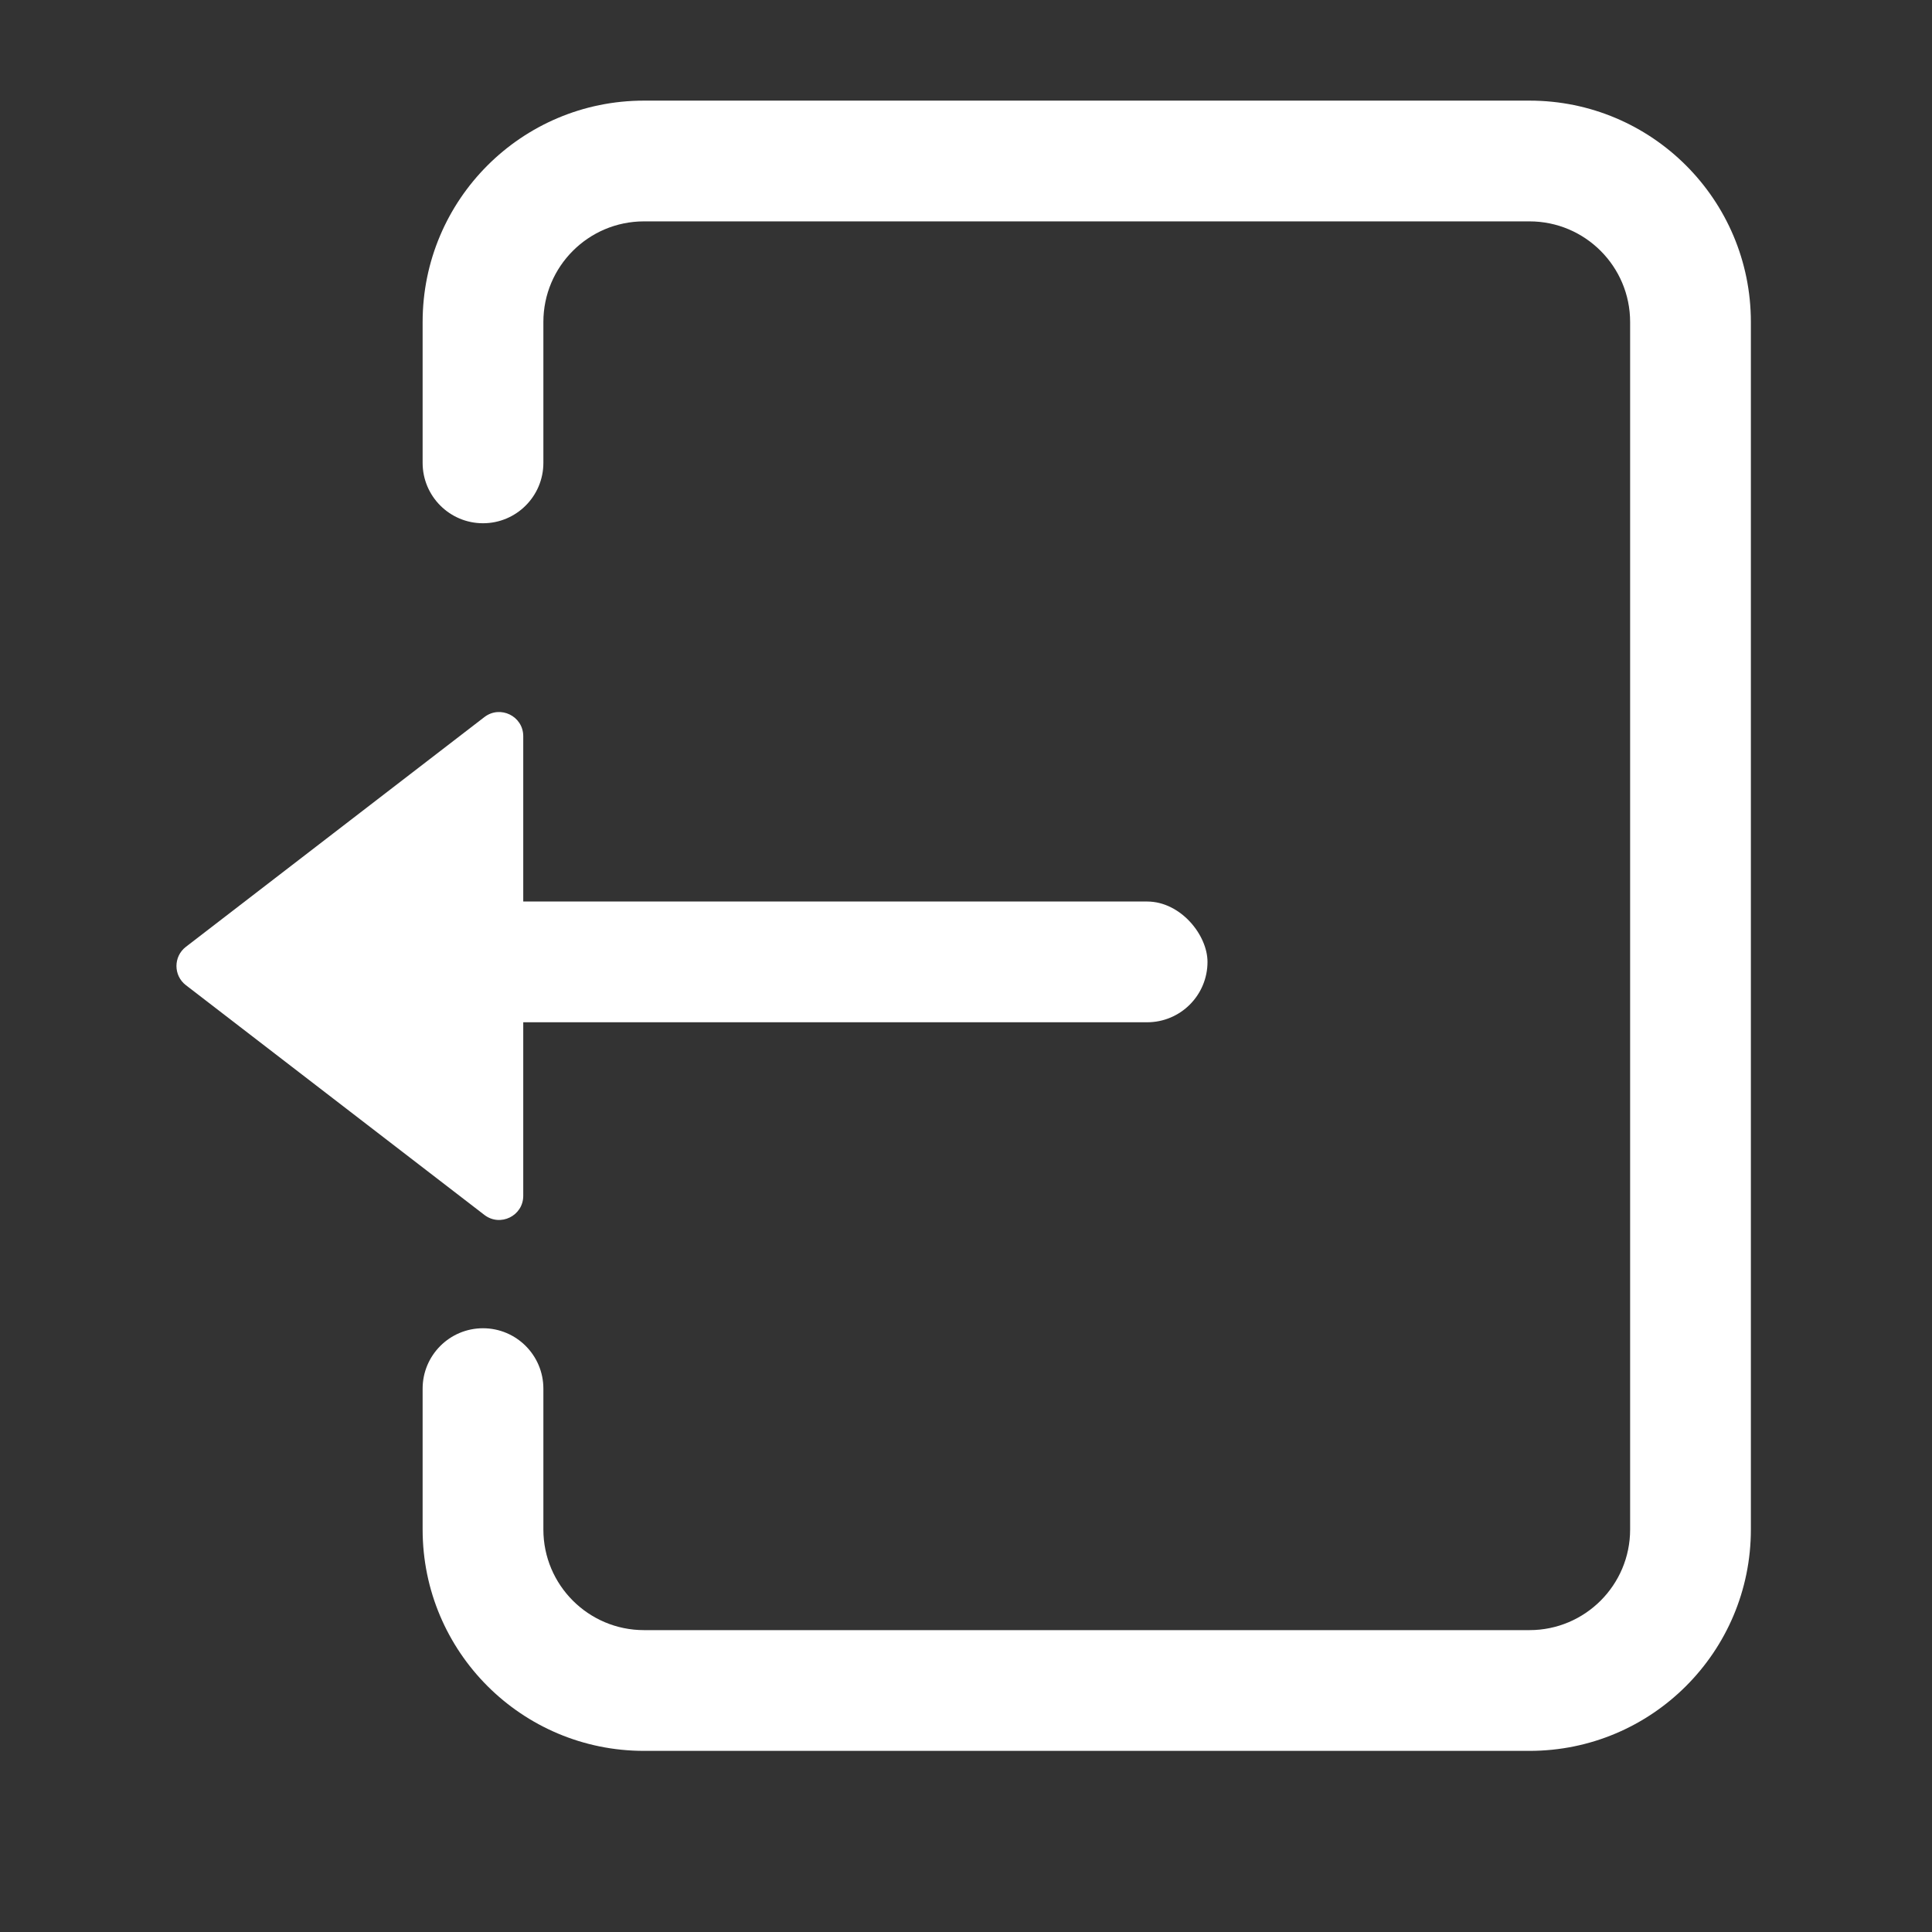 <svg width="24" height="24" viewBox="0 0 24 24" fill="none" xmlns="http://www.w3.org/2000/svg">
<rect x="0" y="0" width="24" height="24" fill="#333333" stroke="none"/>
<path d="M6.75 17.25C6.75 16.836 6.414 16.5 6 16.5C5.586 16.5 5.25 16.836 5.25 17.25H6.75ZM5.25 5.75C5.25 6.164 5.586 6.5 6 6.5C6.414 6.5 6.75 6.164 6.75 5.75H5.25ZM8 2.75H19V1.25H8V2.75ZM20.25 4V19H21.75V4H20.25ZM19 20.25H8V21.75H19V20.25ZM6.75 19V17.25H5.25V19H6.75ZM6.75 5.75V4H5.25V5.75H6.75ZM8 20.25C7.31 20.25 6.75 19.69 6.75 19H5.25C5.25 20.519 6.481 21.75 8 21.75V20.25ZM20.25 19C20.25 19.69 19.69 20.25 19 20.25V21.75C20.519 21.75 21.75 20.519 21.75 19H20.25ZM19 2.75C19.69 2.75 20.25 3.31 20.25 4H21.75C21.75 2.481 20.519 1.25 19 1.25V2.75ZM8 1.25C6.481 1.25 5.25 2.481 5.25 4H6.75C6.75 3.31 7.31 2.75 8 2.75V1.25Z" fill="white"/>
<path d="M2.309 12.238C2.153 12.118 2.153 11.882 2.309 11.762L6.017 8.908C6.214 8.756 6.5 8.896 6.5 9.145L6.5 14.855C6.5 15.104 6.214 15.244 6.017 15.092L2.309 12.238Z" fill="white"/>
<rect x="5" y="11.199" width="10" height="1.5" rx="0.75" fill="white"/>
</svg>
